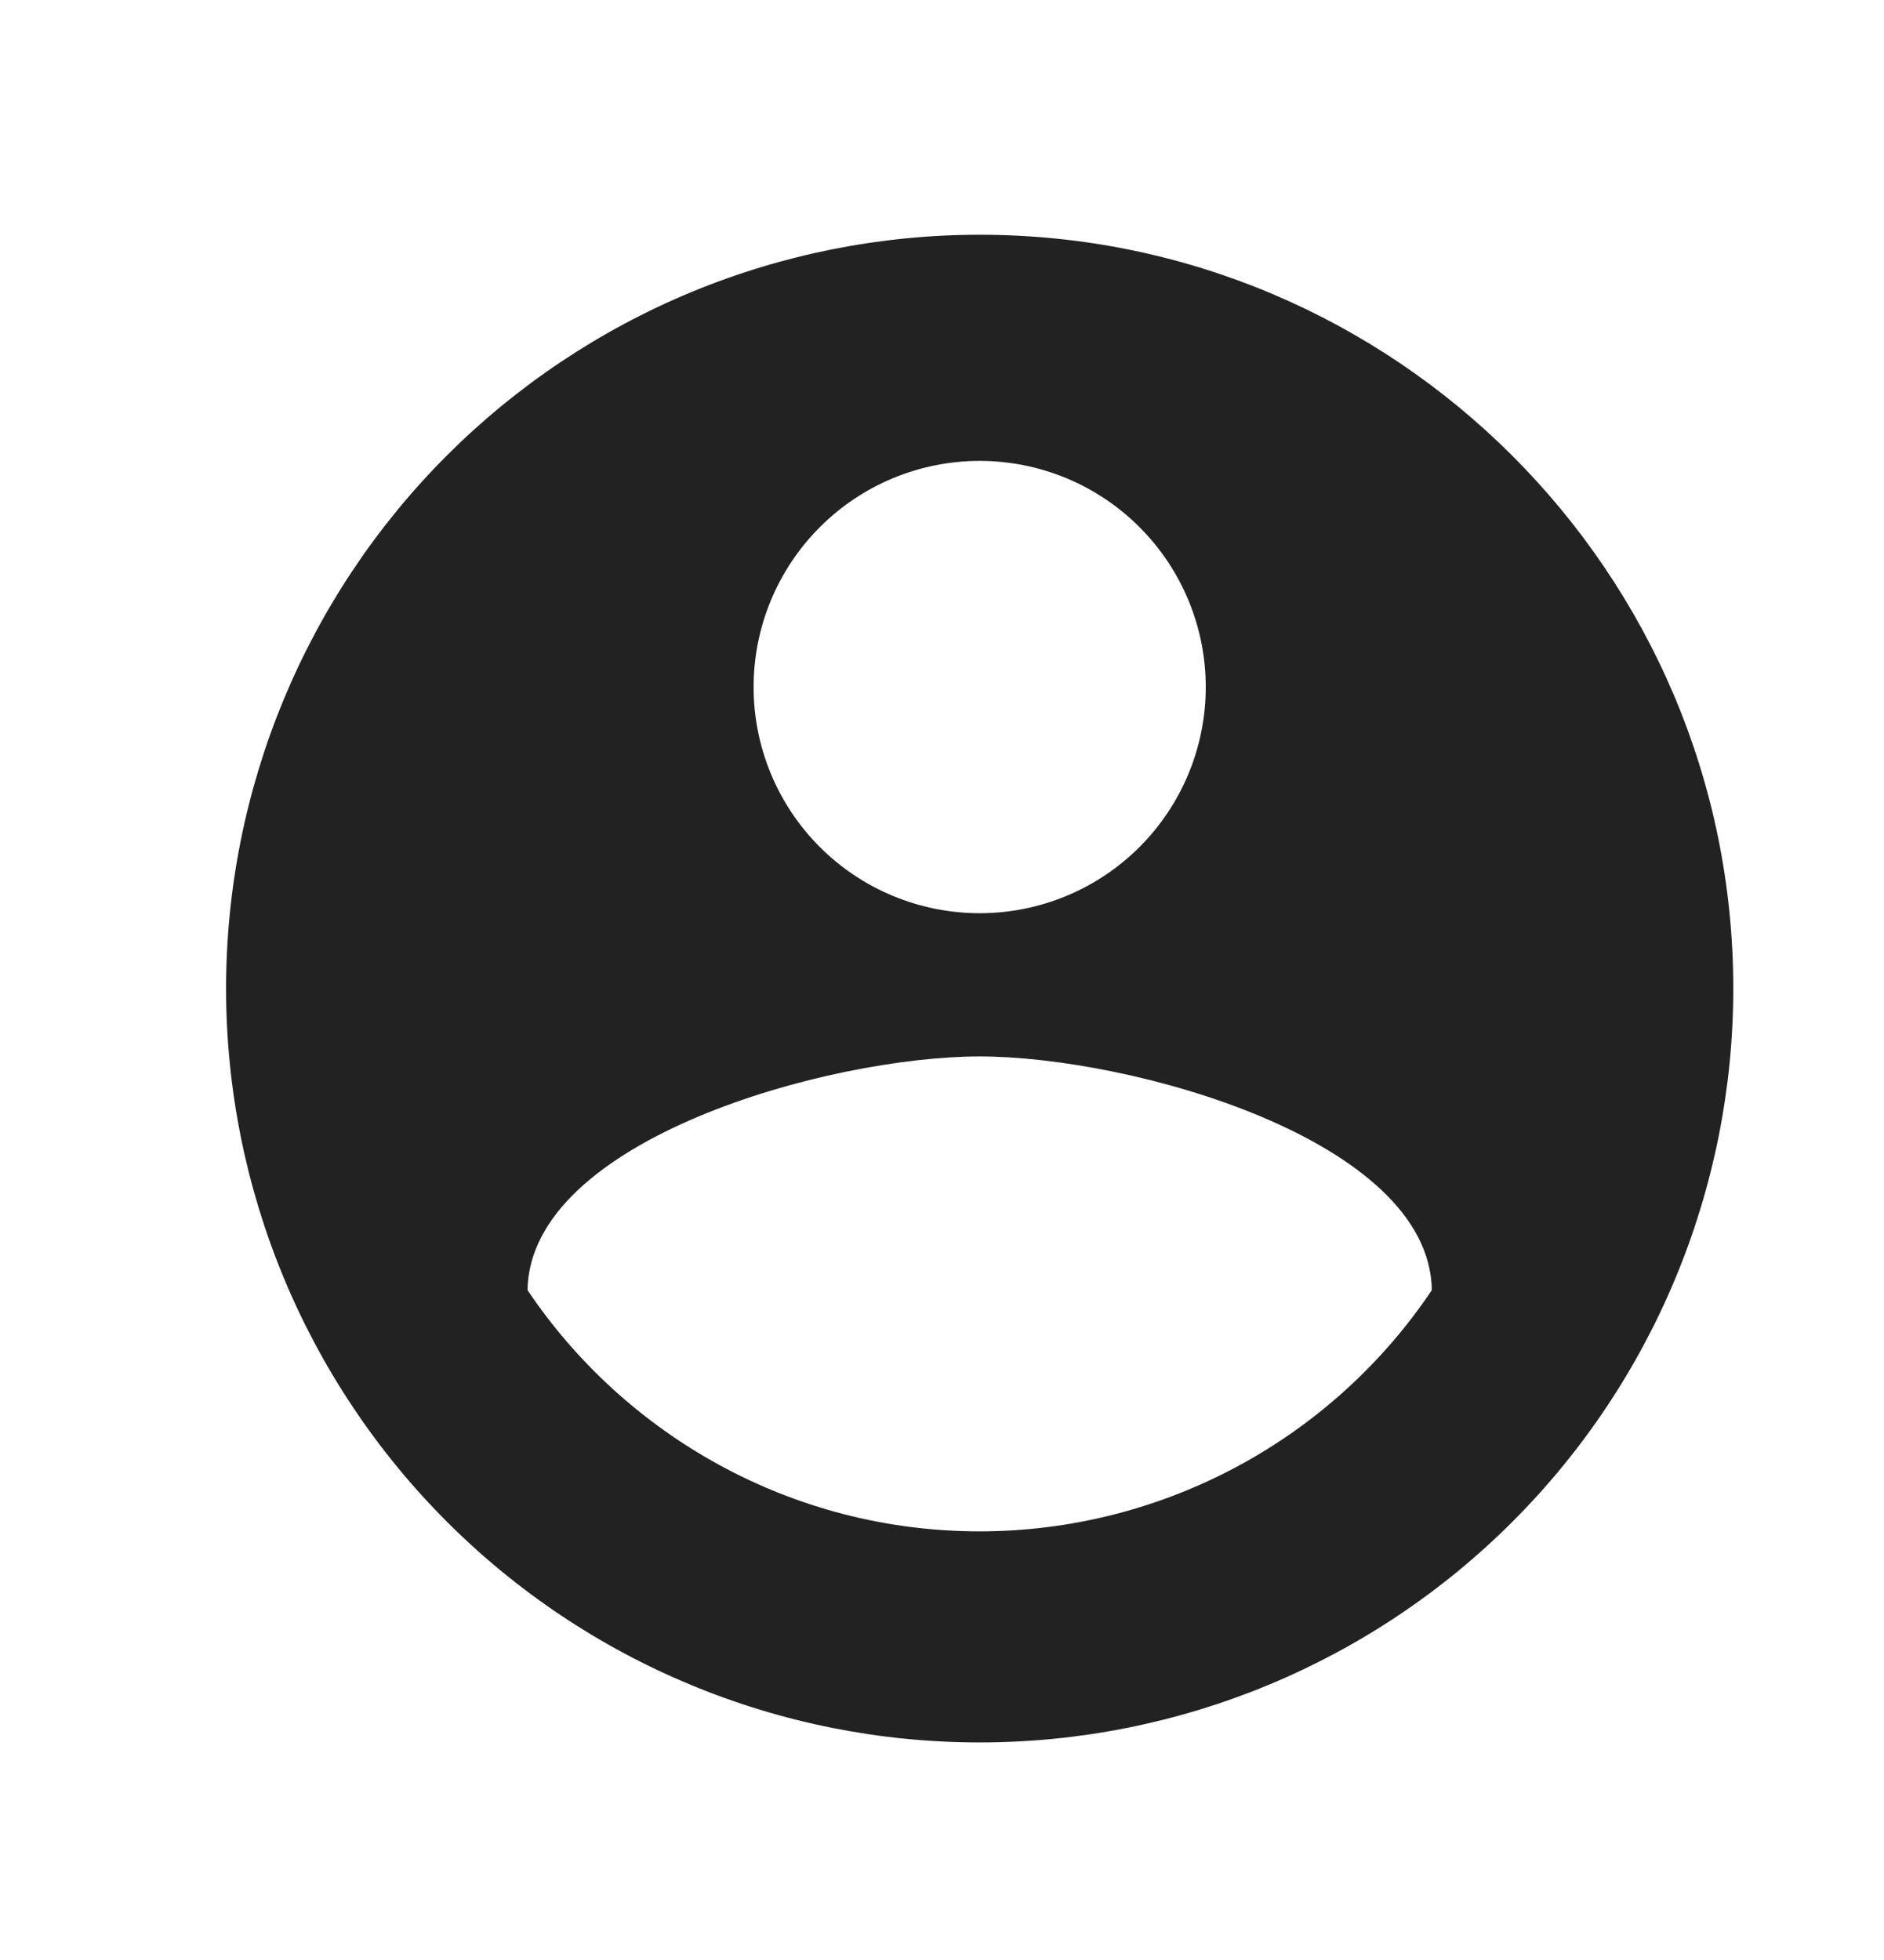 <svg width="25" height="26" viewBox="0 0 25 26" fill="none" xmlns="http://www.w3.org/2000/svg">
<path d="M13 20.314C10.5 20.314 8.29 19.034 7 17.114C7.03 15.114 11 14.014 13 14.014C15 14.014 18.97 15.114 19 17.114C18.339 18.099 17.446 18.905 16.4 19.463C15.353 20.021 14.186 20.314 13 20.314ZM13 6.114C13.796 6.114 14.559 6.43 15.121 6.993C15.684 7.556 16 8.319 16 9.114C16 9.91 15.684 10.673 15.121 11.236C14.559 11.798 13.796 12.114 13 12.114C12.204 12.114 11.441 11.798 10.879 11.236C10.316 10.673 10 9.91 10 9.114C10 8.319 10.316 7.556 10.879 6.993C11.441 6.43 12.204 6.114 13 6.114ZM13 3.114C11.687 3.114 10.386 3.373 9.173 3.875C7.96 4.378 6.858 5.115 5.929 6.043C4.054 7.919 3 10.462 3 13.114C3 15.766 4.054 18.31 5.929 20.185C6.858 21.114 7.96 21.851 9.173 22.353C10.386 22.856 11.687 23.114 13 23.114C15.652 23.114 18.196 22.061 20.071 20.185C21.946 18.31 23 15.766 23 13.114C23 7.584 18.5 3.114 13 3.114Z" fill="#222222"/>
</svg>
